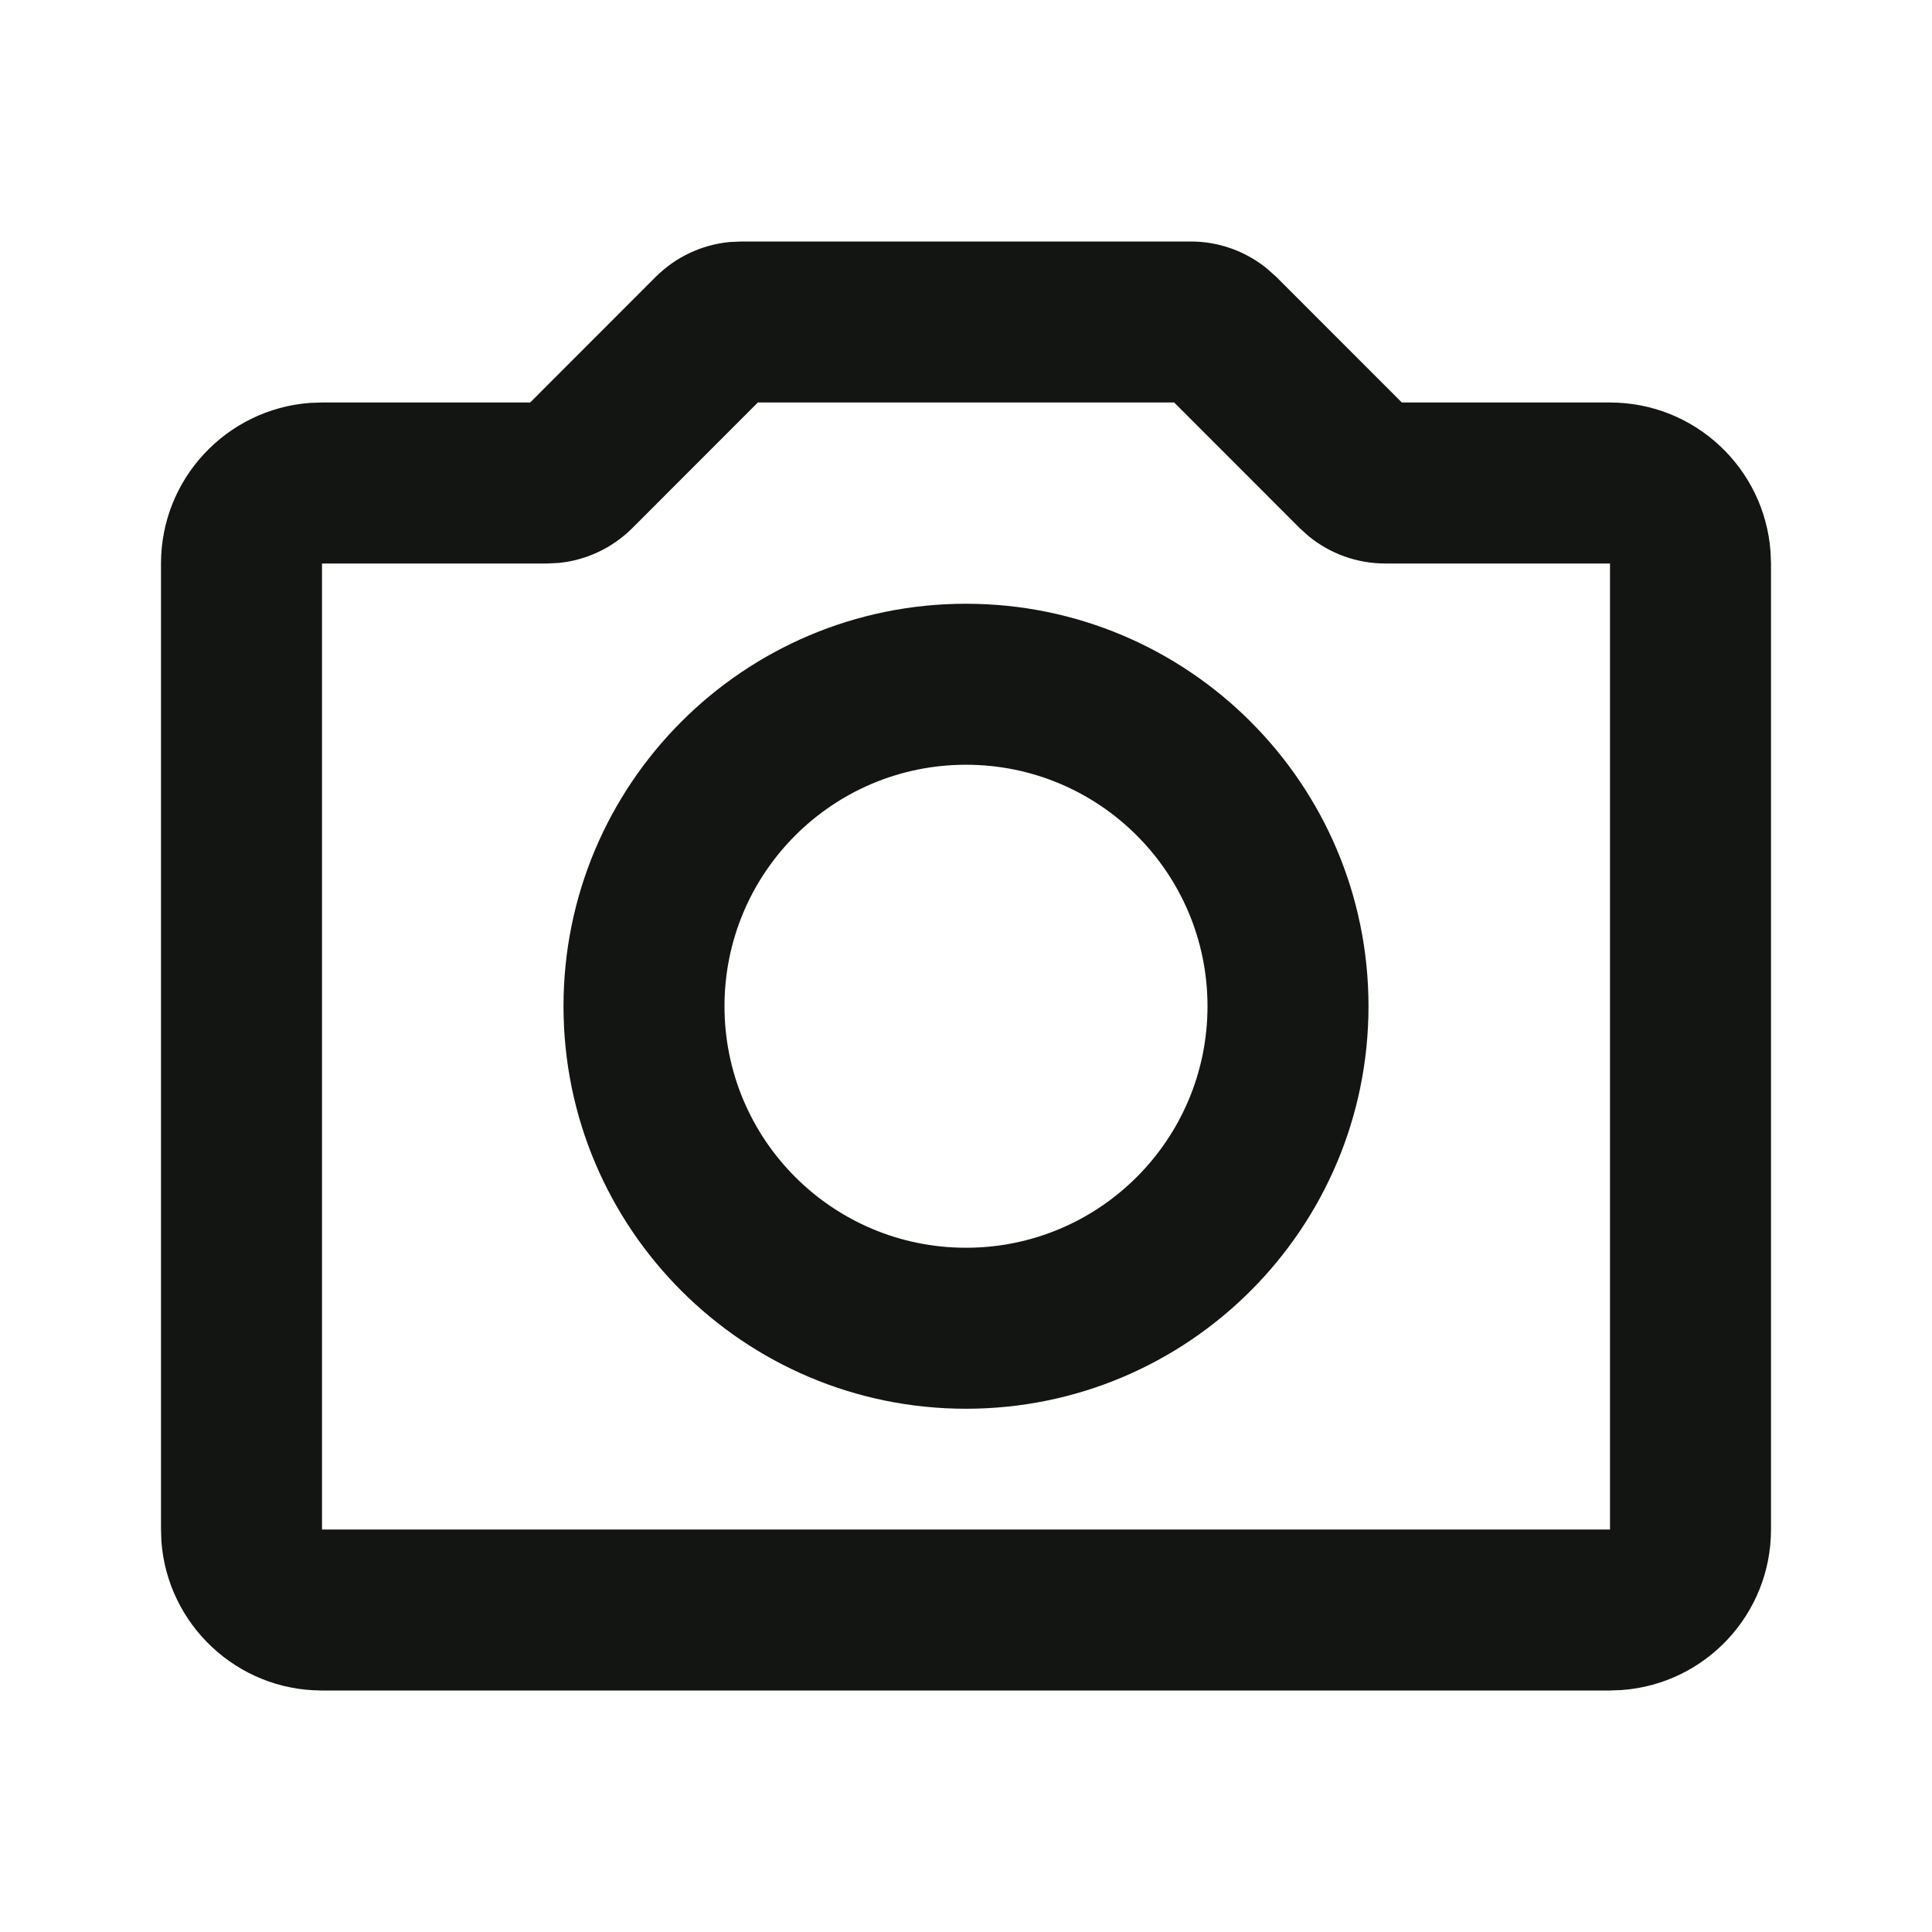 <svg width="24" height="24" viewBox="0 0 24 24" fill="none" xmlns="http://www.w3.org/2000/svg">
<path fill-rule="evenodd" clip-rule="evenodd" d="M14.793 3C15.141 3 15.477 3.121 15.743 3.34L15.854 3.439L17.414 5H20C21.054 5 21.918 5.816 21.994 6.851L22 7V19C22 20.054 21.184 20.918 20.149 20.994L20 21H4C2.946 21 2.082 20.184 2.005 19.149L2 19V7C2 5.946 2.816 5.082 3.851 5.005L4 5H6.586L8.146 3.439C8.393 3.193 8.715 3.041 9.059 3.007L9.207 3H14.793ZM14.586 5H9.414L7.854 6.561C7.607 6.807 7.285 6.959 6.941 6.993L6.793 7H4V19H20V7H17.207C16.859 7 16.523 6.879 16.256 6.66L16.146 6.561L14.586 5ZM12 7.5C14.761 7.5 17 9.739 17 12.5C17 15.261 14.761 17.5 12 17.5C9.239 17.5 7 15.261 7 12.5C7 9.739 9.239 7.5 12 7.5ZM12 9.5C10.343 9.5 9 10.843 9 12.5C9 14.157 10.343 15.5 12 15.5C13.657 15.5 15 14.157 15 12.5C15 10.843 13.657 9.5 12 9.5Z" fill="#131513"/>
</svg>
